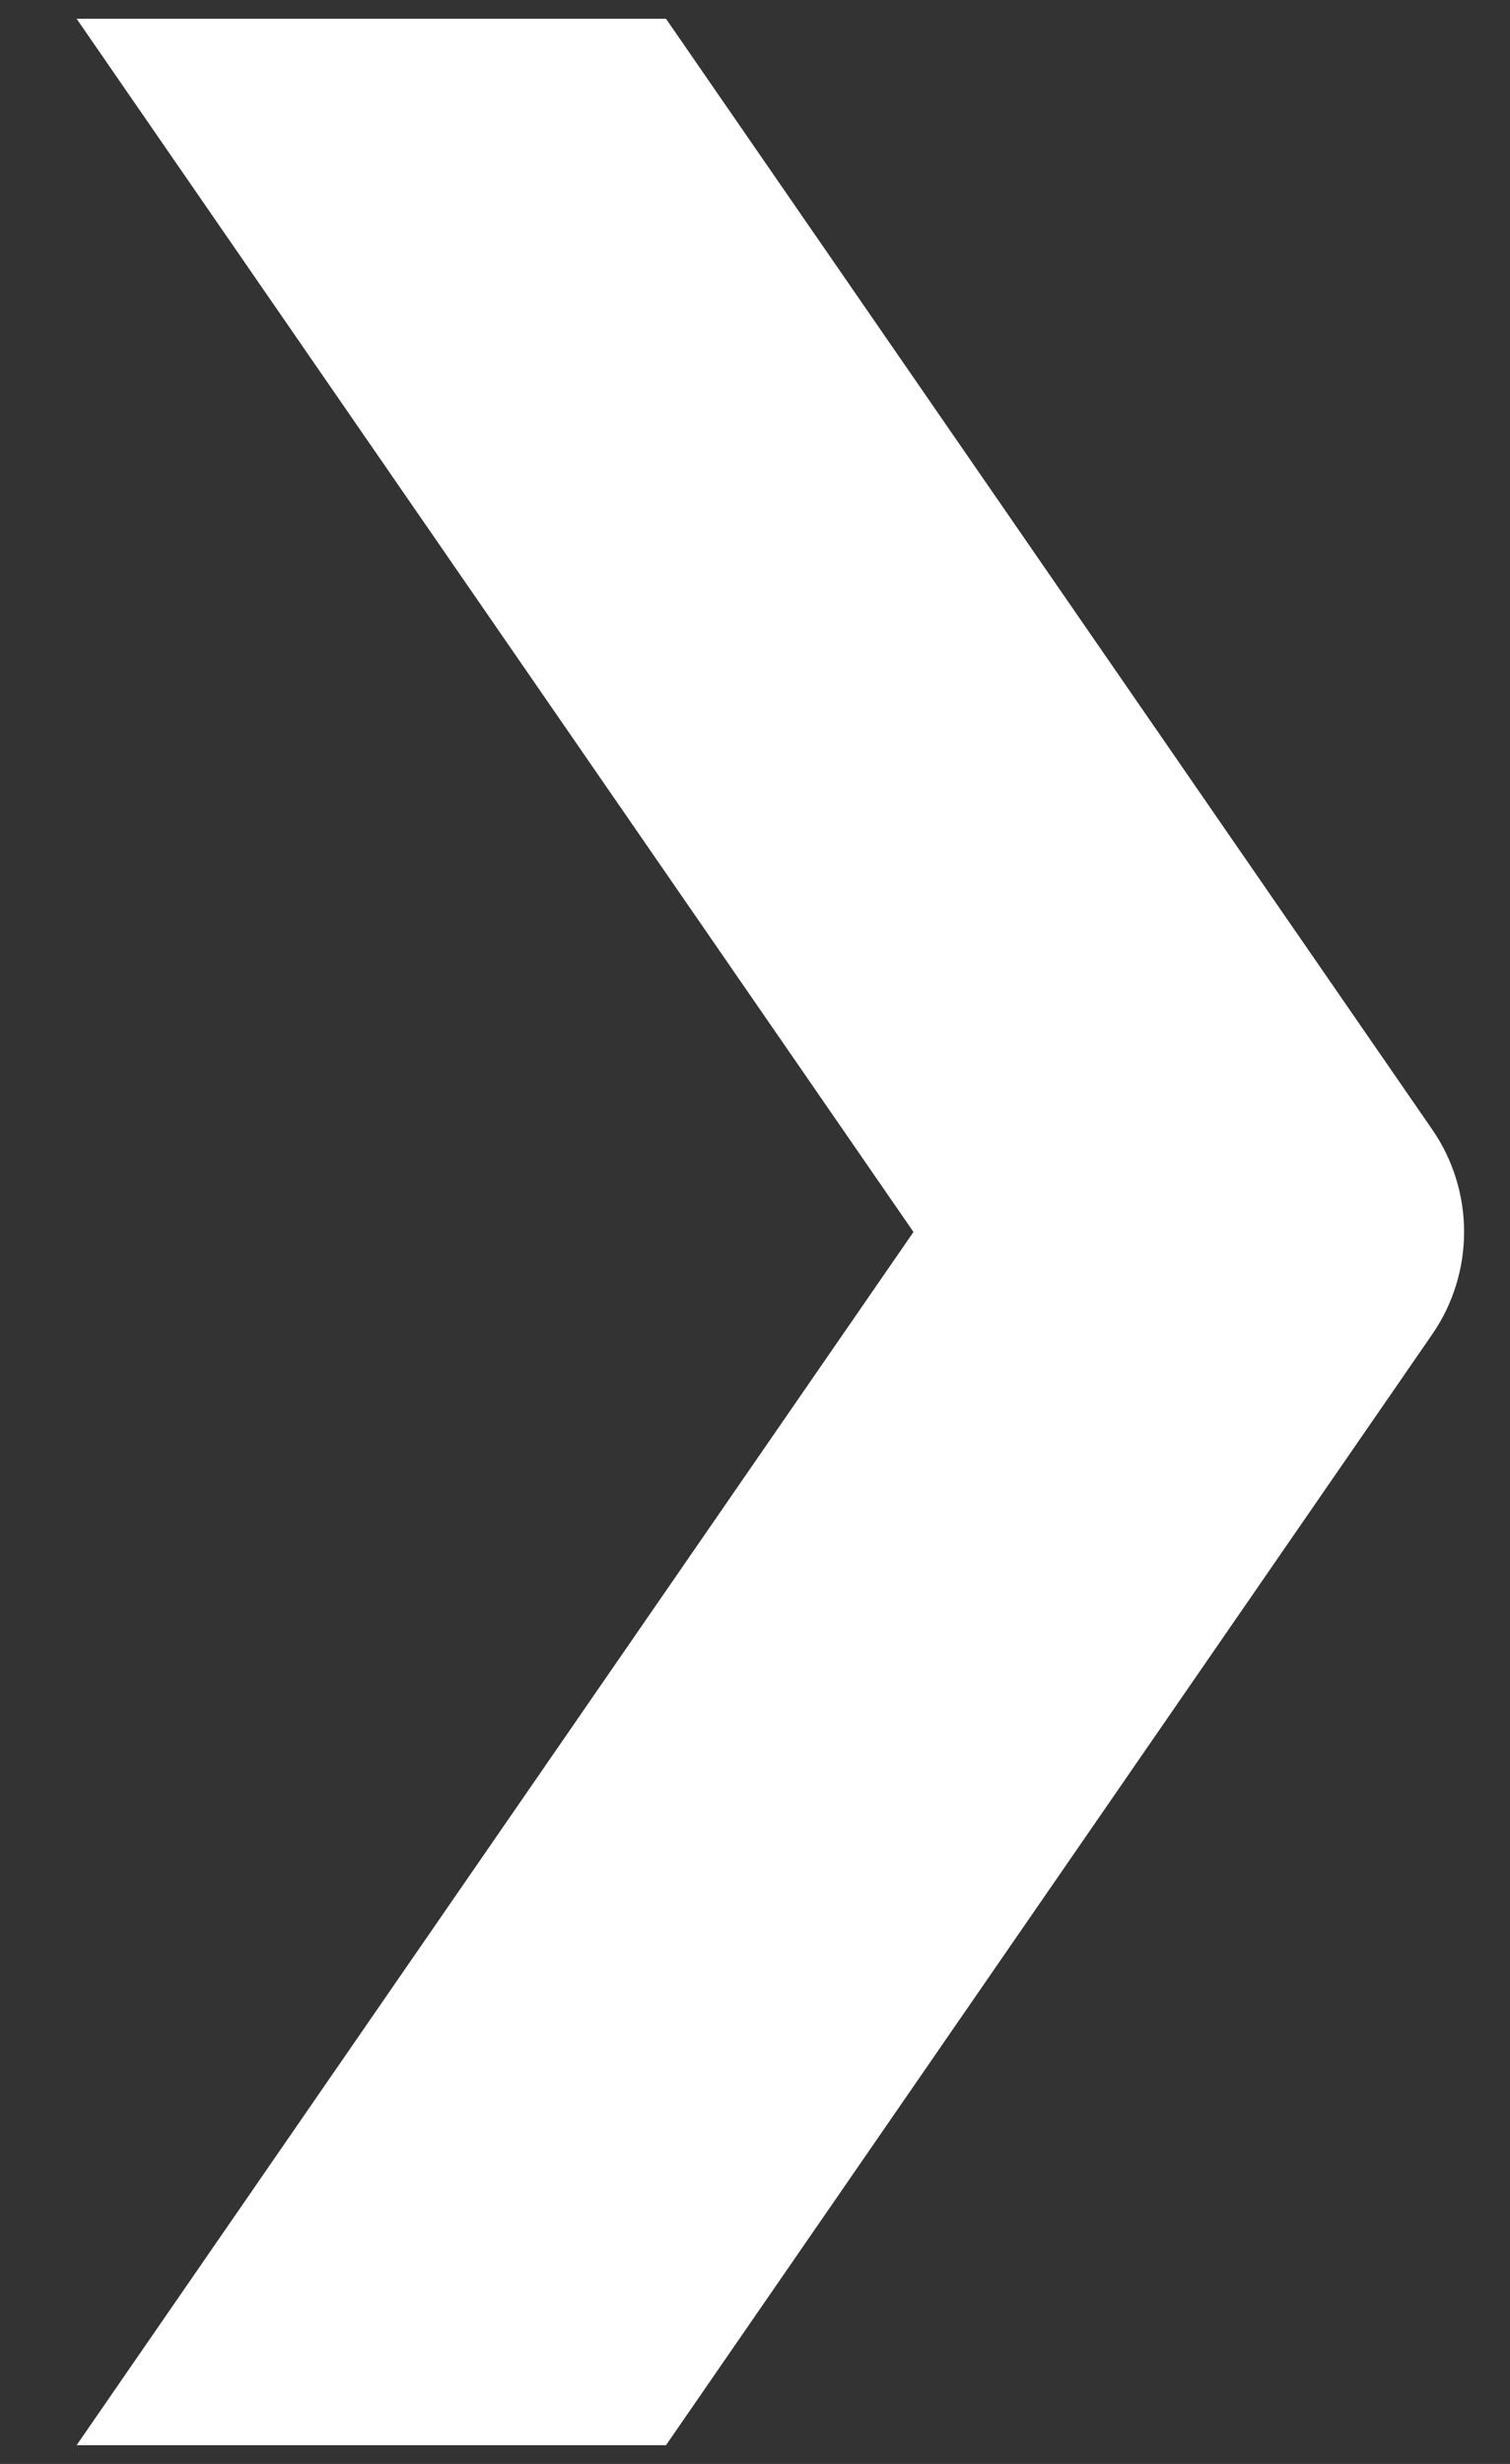 <svg width="19" height="31" viewBox="0 0 19 31" fill="none" xmlns="http://www.w3.org/2000/svg">
<rect x="0" y="0" width="19" height="31" fill="#333333" stroke="none"/>
<path d="M0.964 30.764H8.38L18.021 16.788C18.556 16.013 18.556 14.985 18.021 14.21L8.38 0.236H0.964L11.494 15.5L0.964 30.764Z" fill="white"/>
</svg>
